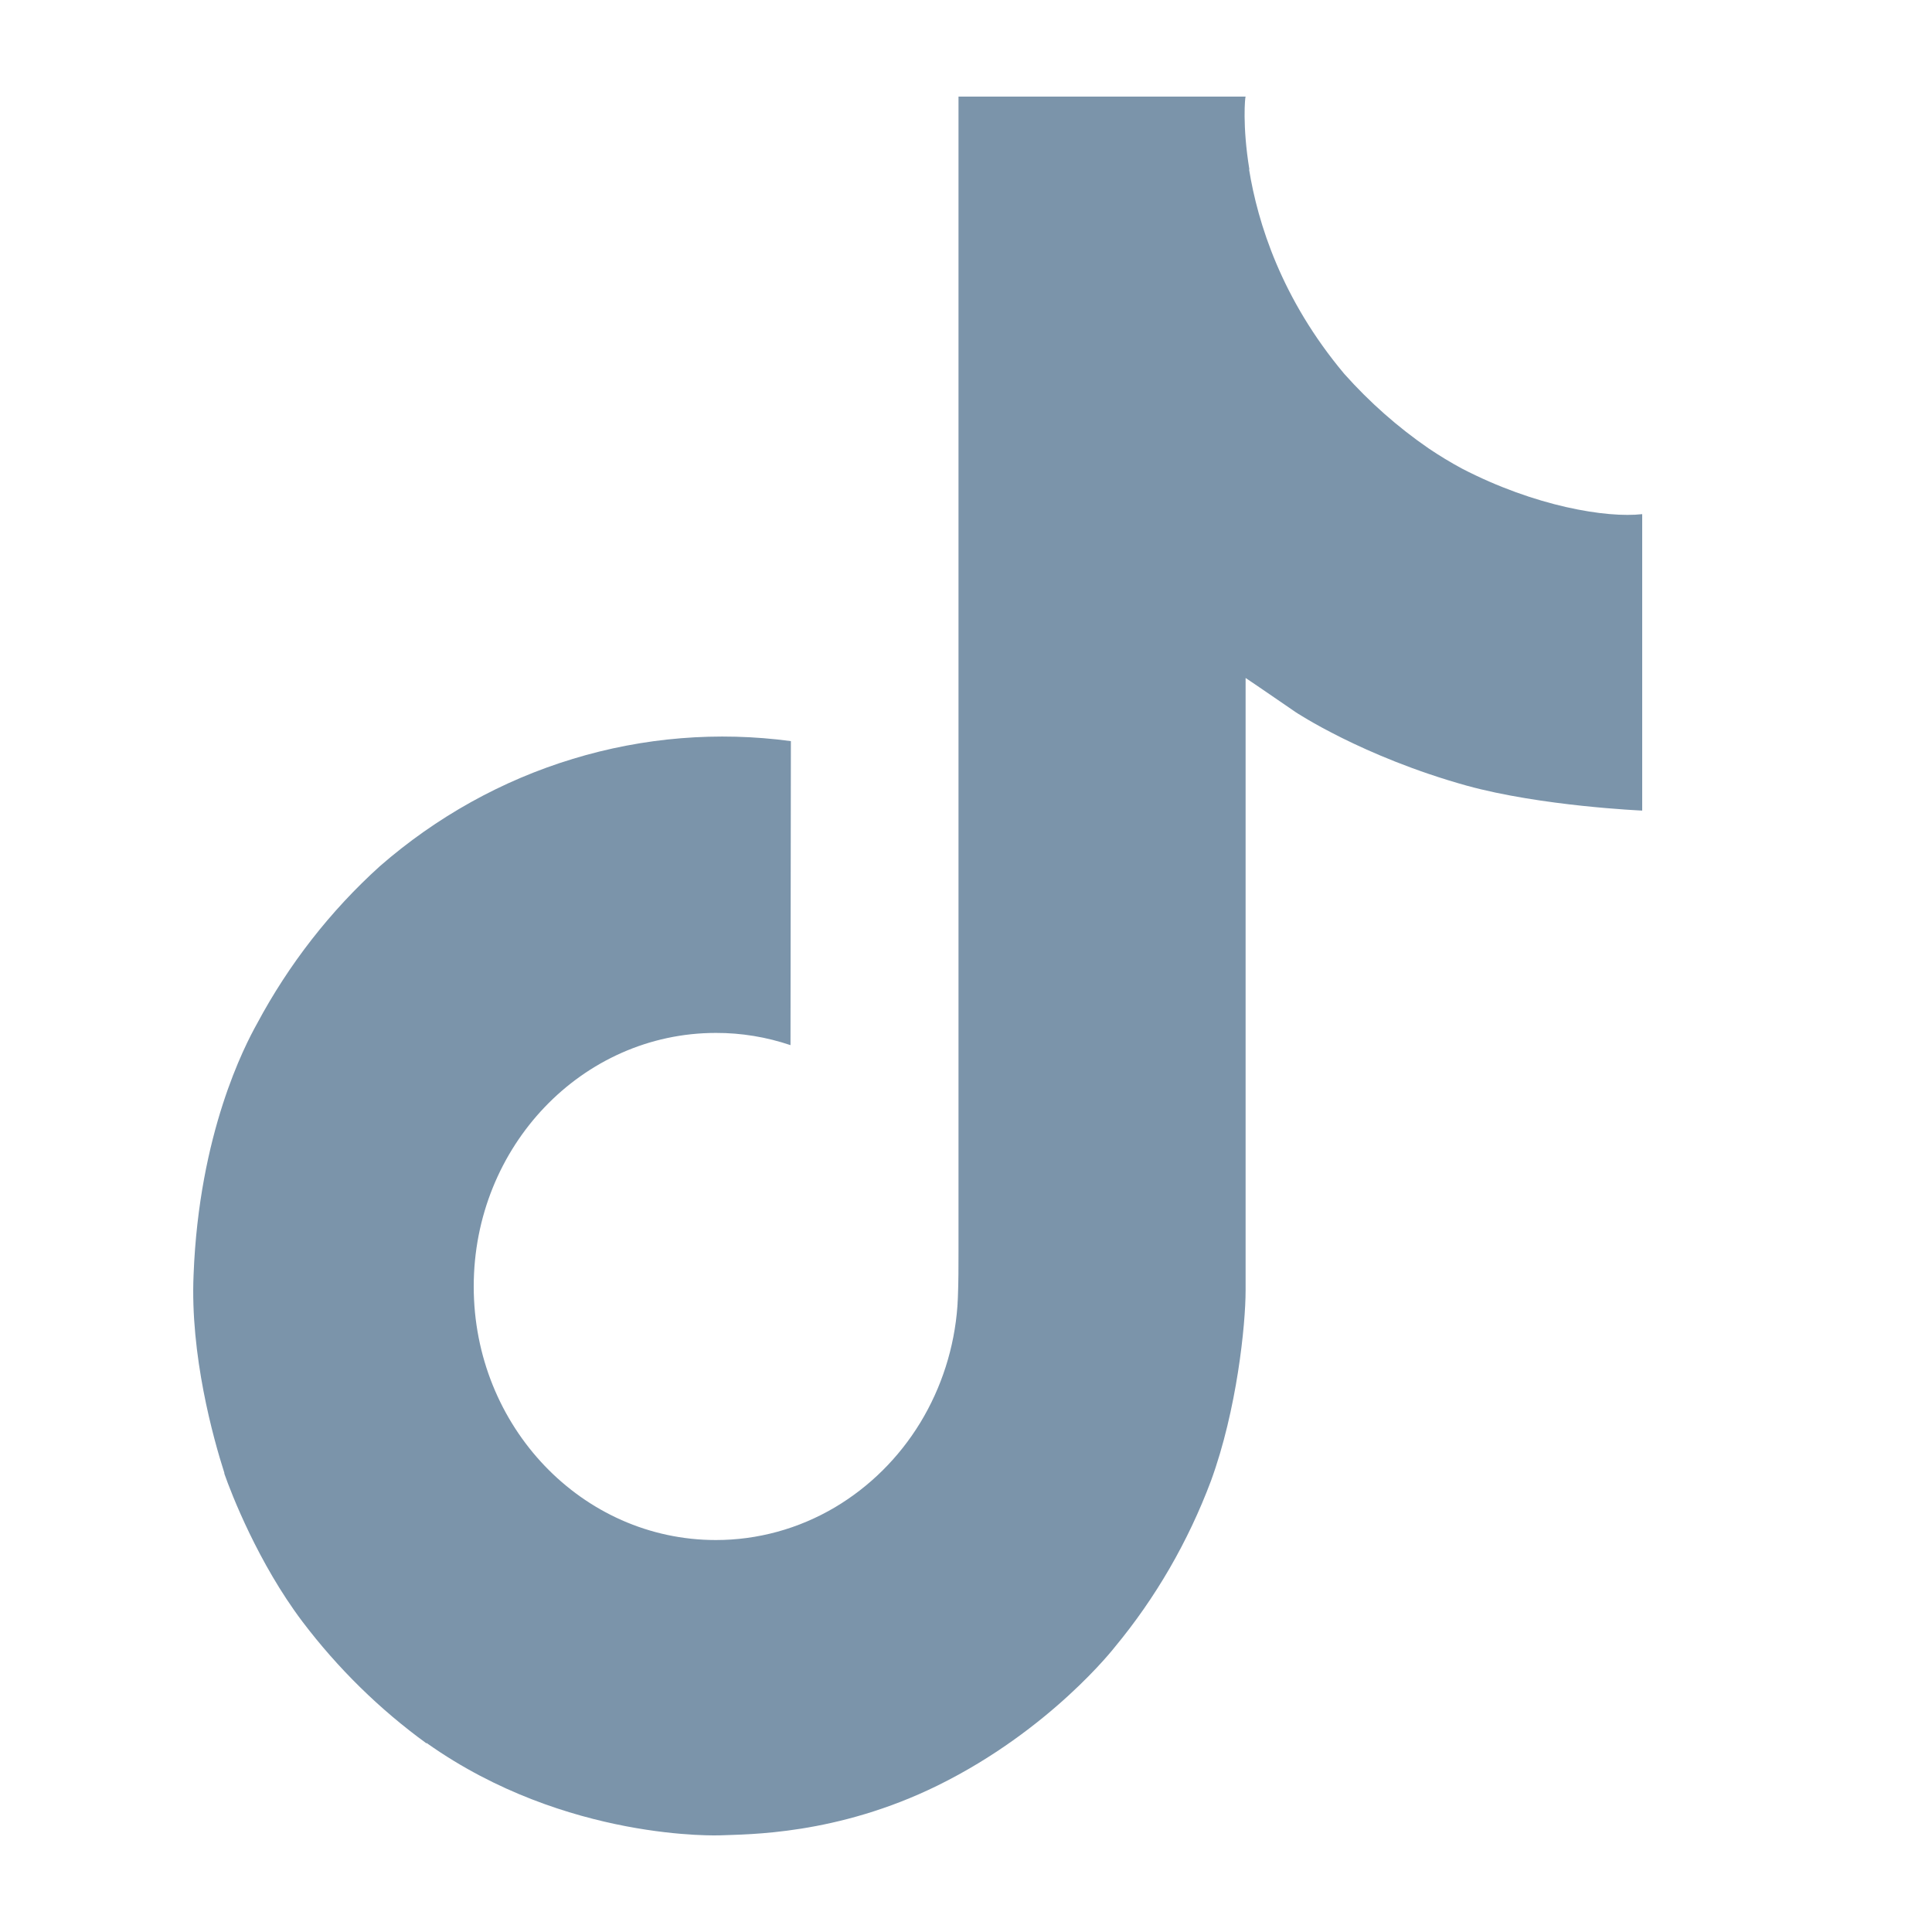 <svg width="25" height="25" viewBox="0 0 25 25" fill="none" xmlns="http://www.w3.org/2000/svg">
<path d="M18.915 6.062C18.769 5.983 18.627 5.897 18.489 5.804C18.089 5.529 17.721 5.204 17.395 4.838C16.58 3.867 16.275 2.882 16.163 2.193H16.167C16.073 1.62 16.112 1.25 16.118 1.25H12.403V16.192C12.403 16.393 12.403 16.591 12.395 16.787C12.395 16.811 12.392 16.834 12.391 16.86C12.391 16.871 12.391 16.882 12.389 16.893C12.389 16.896 12.389 16.899 12.389 16.902C12.35 17.438 12.184 17.956 11.908 18.41C11.631 18.864 11.251 19.24 10.802 19.506C10.333 19.783 9.803 19.928 9.264 19.928C7.533 19.928 6.13 18.46 6.13 16.647C6.13 14.834 7.533 13.366 9.264 13.366C9.592 13.365 9.918 13.419 10.229 13.524L10.234 9.59C9.288 9.463 8.327 9.541 7.412 9.82C6.496 10.098 5.647 10.571 4.916 11.208C4.275 11.787 3.737 12.477 3.325 13.248C3.168 13.53 2.576 14.66 2.505 16.494C2.459 17.535 2.76 18.613 2.903 19.059V19.069C2.994 19.331 3.343 20.227 3.912 20.982C4.371 21.588 4.913 22.12 5.521 22.561V22.552L5.53 22.561C7.329 23.832 9.323 23.749 9.323 23.749C9.669 23.734 10.825 23.749 12.138 23.102C13.595 22.384 14.424 21.315 14.424 21.315C14.954 20.676 15.375 19.948 15.67 19.162C16.006 18.243 16.118 17.14 16.118 16.7V8.773C16.163 8.801 16.764 9.214 16.764 9.214C16.764 9.214 17.628 9.79 18.978 10.166C19.946 10.433 21.25 10.489 21.25 10.489V6.653C20.793 6.705 19.865 6.555 18.915 6.062Z" fill="#7B94AA"/>
</svg>
